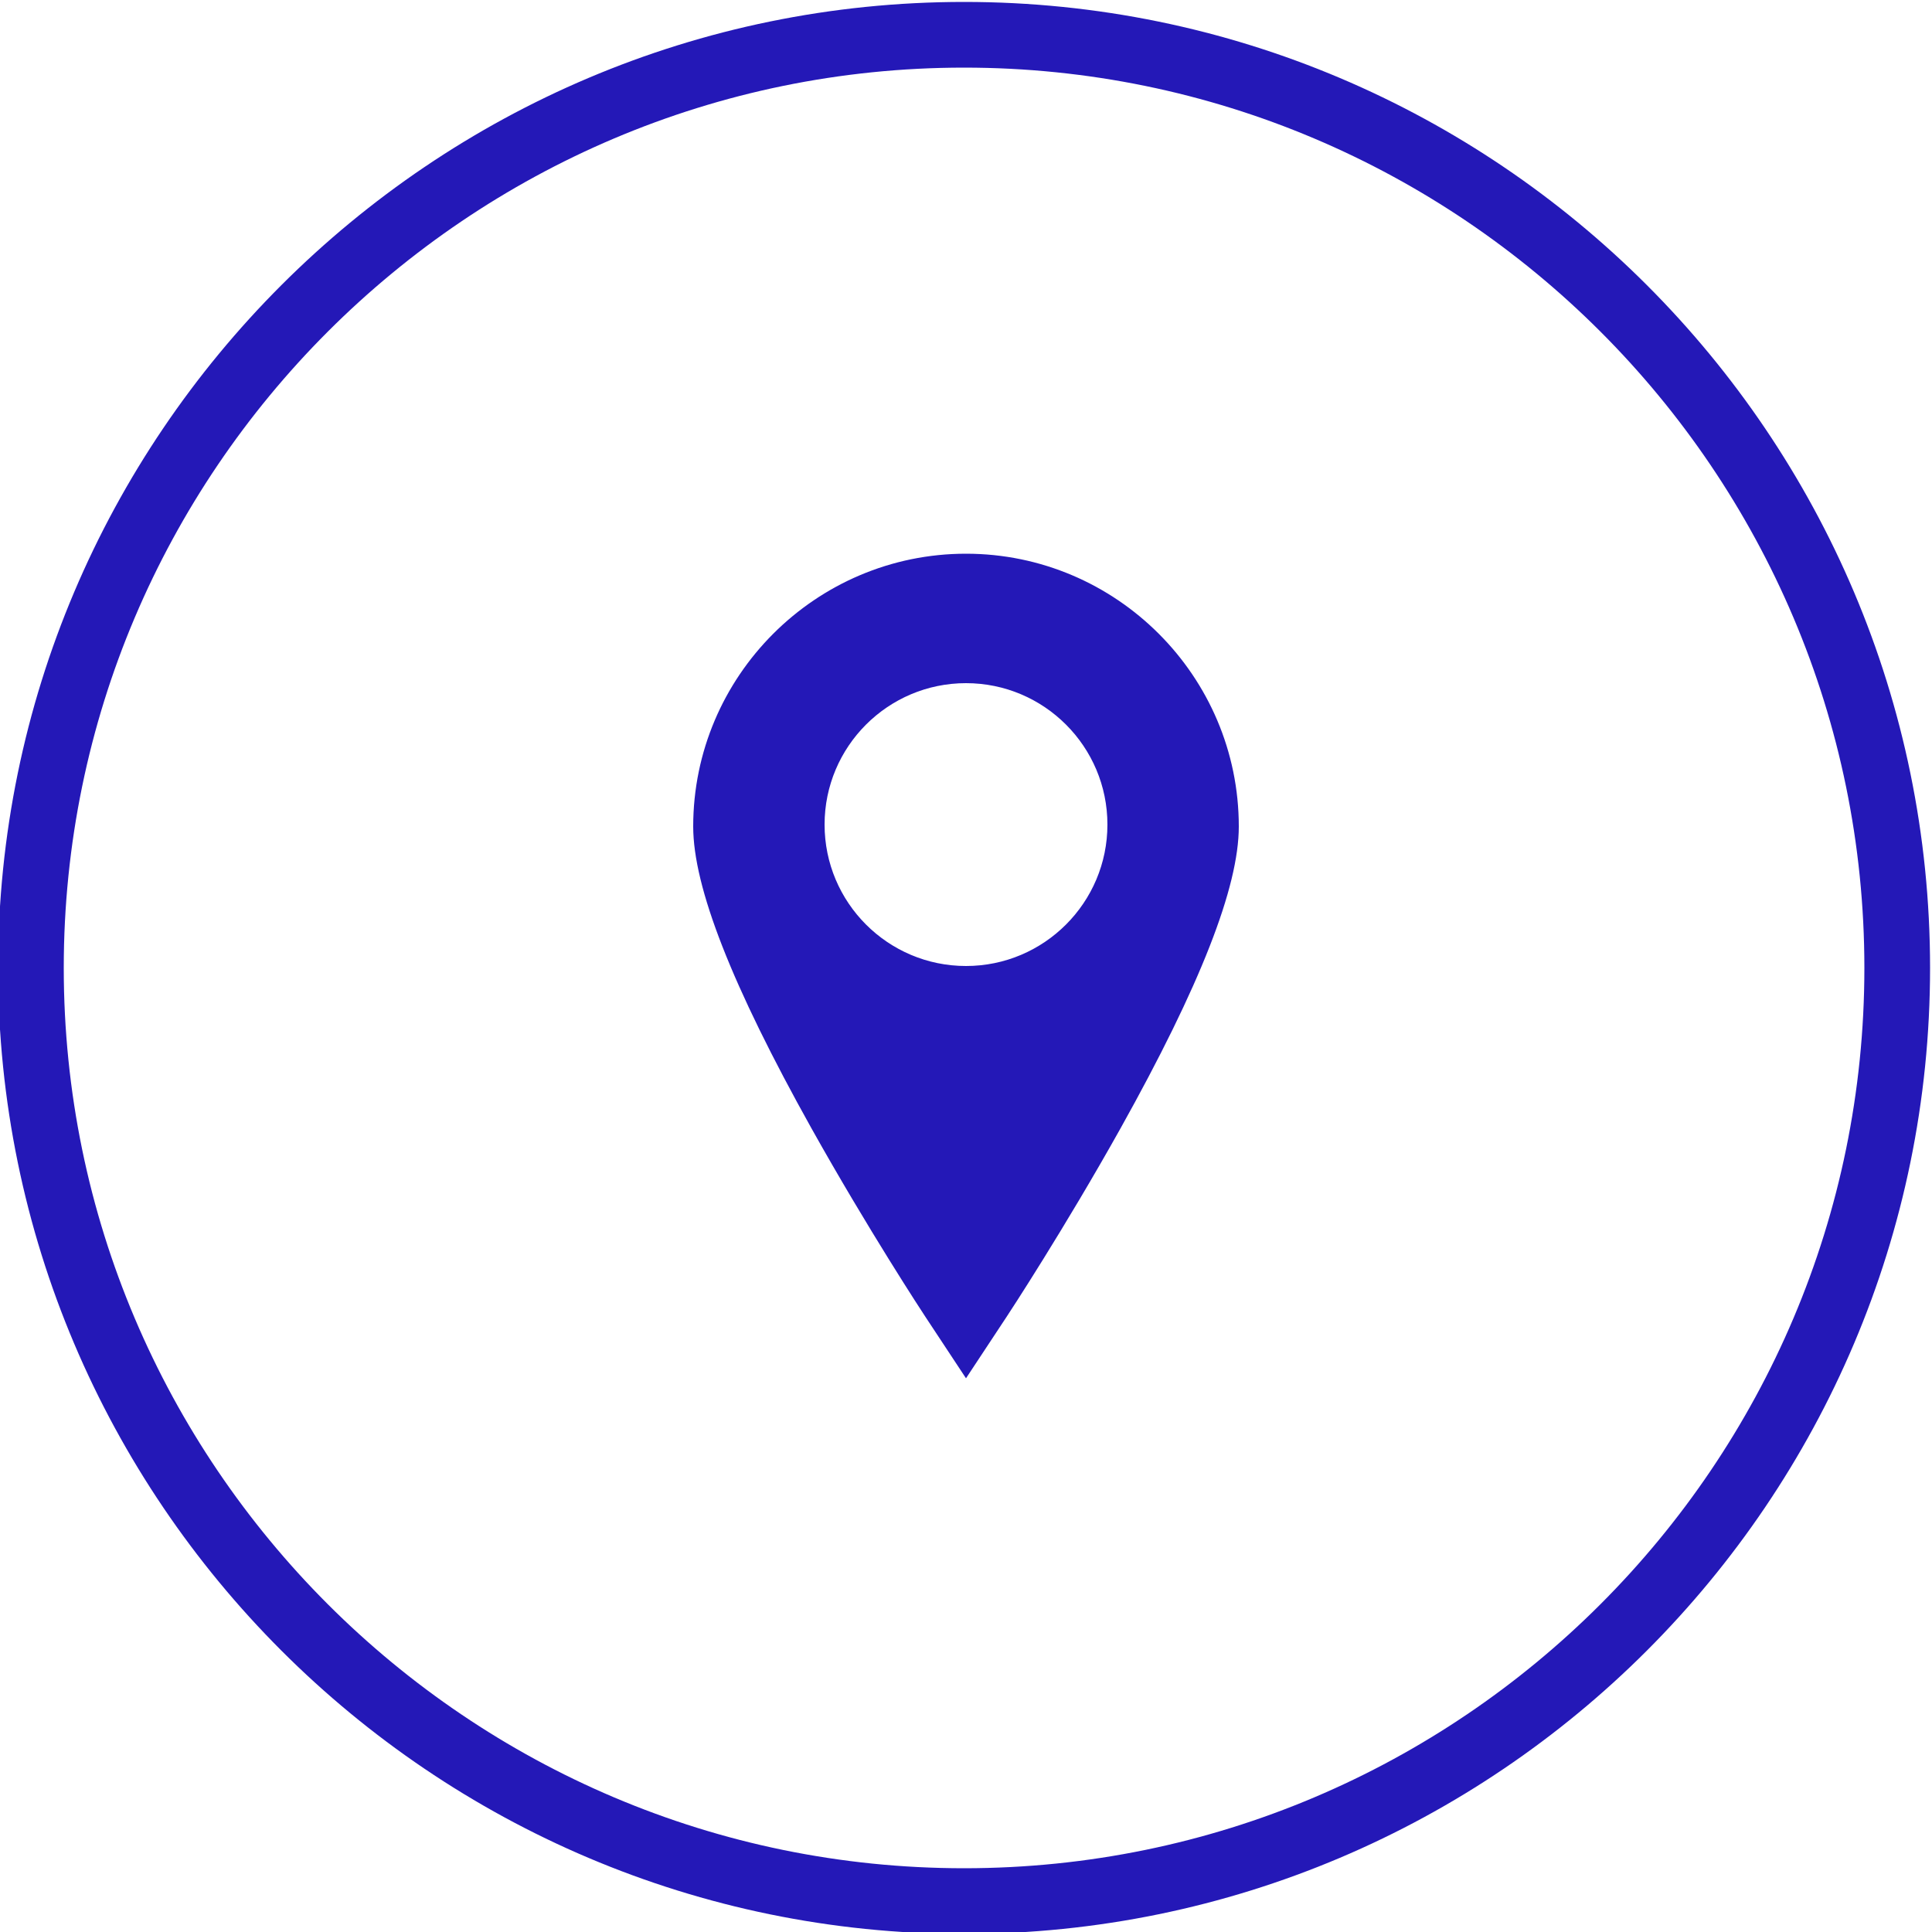 <svg version="1.1" xmlns="http://www.w3.org/2000/svg" xmlns:xlink="http://www.w3.org/1999/xlink" x="0px" y="0px" width="500px" height="500px" viewBox="0 0 500 500" enable-background="new 0 0 500 500" xml:space="preserve">
	<path id="pin--circle" fill="#2418B7" d="M-0.5,250.5c0-137.9,112.2-250,250-250c137.9,0,250,112.1,250,250
		c0,137.8-112.1,250-250,250C111.7,500.5-0.5,388.3-0.5,250.5z M482.5,250.5c0-128.5-104.5-233-233-233c-128.5,0-233,104.6-233,233
		c0,128.5,104.6,233,233,233C378,483.5,482.5,379,482.5,250.5z M250,143.3c-38.9,0-70.6,31.7-70.6,70.6c0,15.7,10,41.2,30.6,78.1
		c14.6,26.1,28.9,47.9,29.5,48.8l10.5,15.9l10.5-15.9c0.6-0.9,14.9-22.7,29.5-48.8c20.6-36.9,30.6-62.4,30.6-78.1
		C320.6,175,288.9,143.3,250,143.3L250,143.3z M250,250c-20.2,0-36.6-16.4-36.6-36.6s16.4-36.6,36.6-36.6
		c20.2,0,36.6,16.4,36.6,36.6S270.2,250,250,250L250,250z M250,250"/>
</svg>
